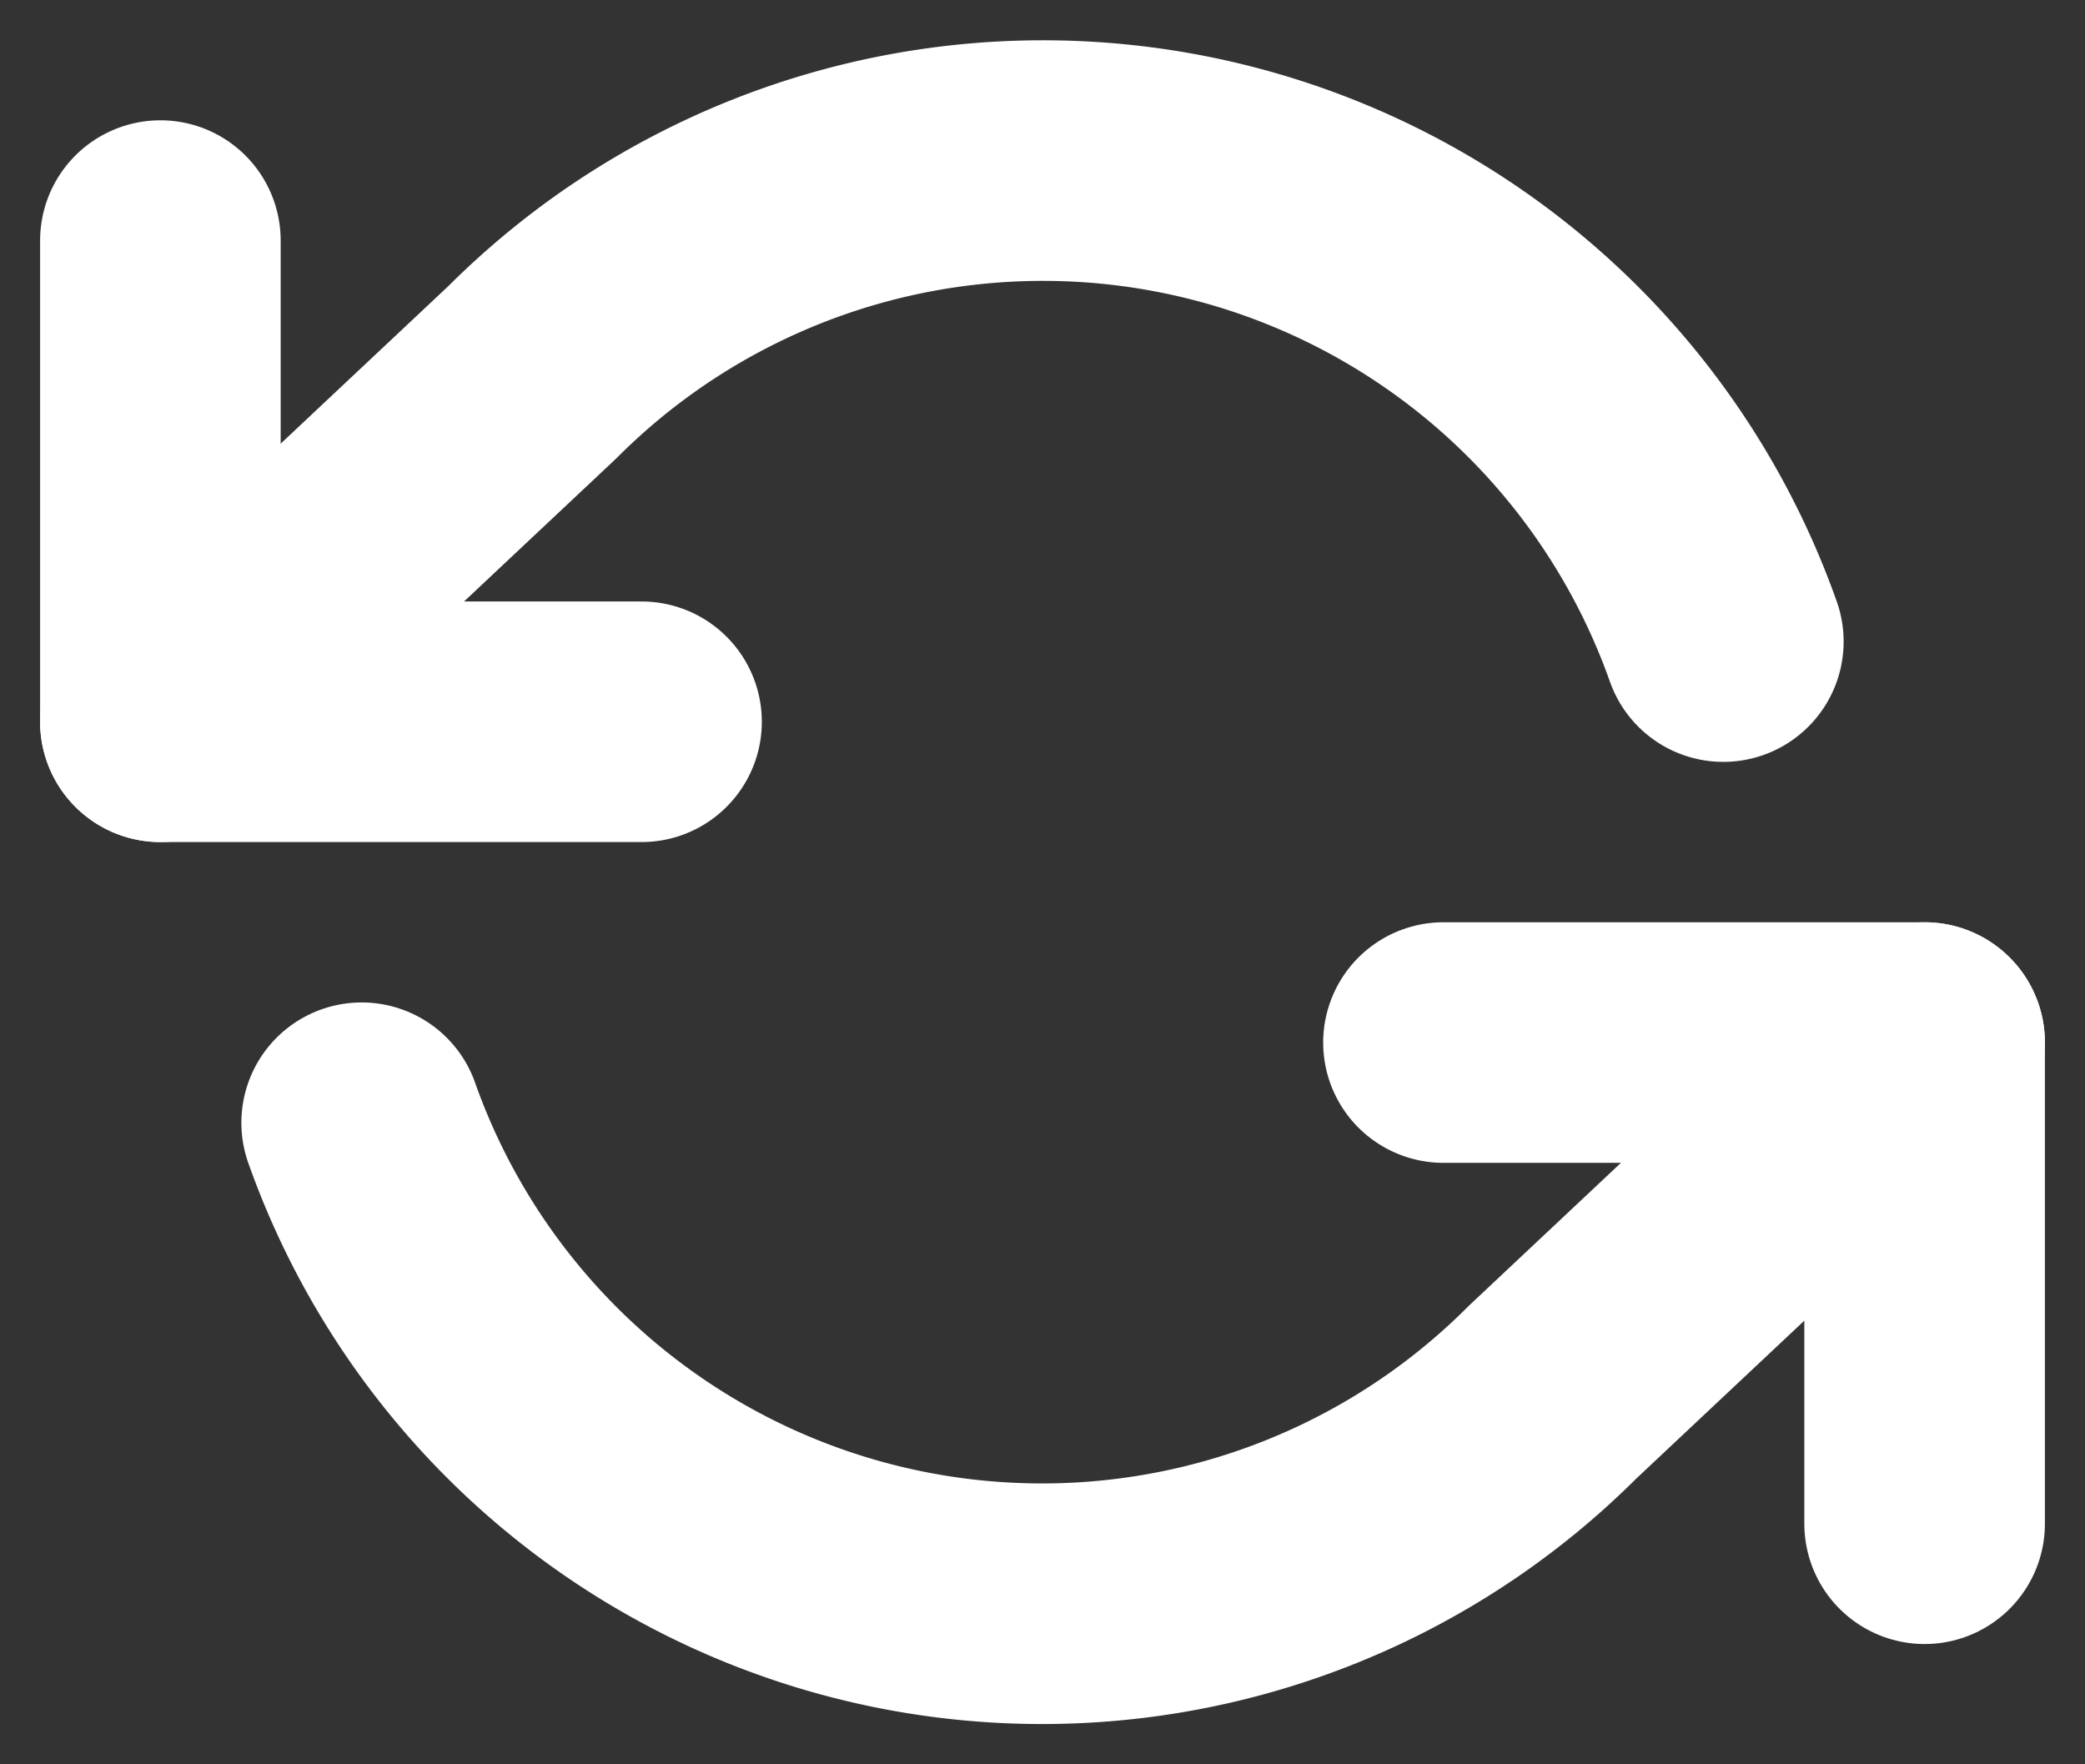 <svg xmlns="http://www.w3.org/2000/svg" width="26" height="22" viewBox="0 0 26 22">
    <rect x="0" y="0" width="26" height="22" fill="#333333" stroke="none"/>
    <g fill="none" fill-rule="evenodd" stroke="#FFF" stroke-linecap="round" stroke-linejoin="round" stroke-width="3">
        <path d="M2 3v6h6M24 19v-6h-6"/>
        <path d="M21.49 8A9 9 0 0 0 6.64 4.64L2 9m22 4l-4.64 4.36A9 9 0 0 1 4.51 14"/>
    </g>
</svg>
